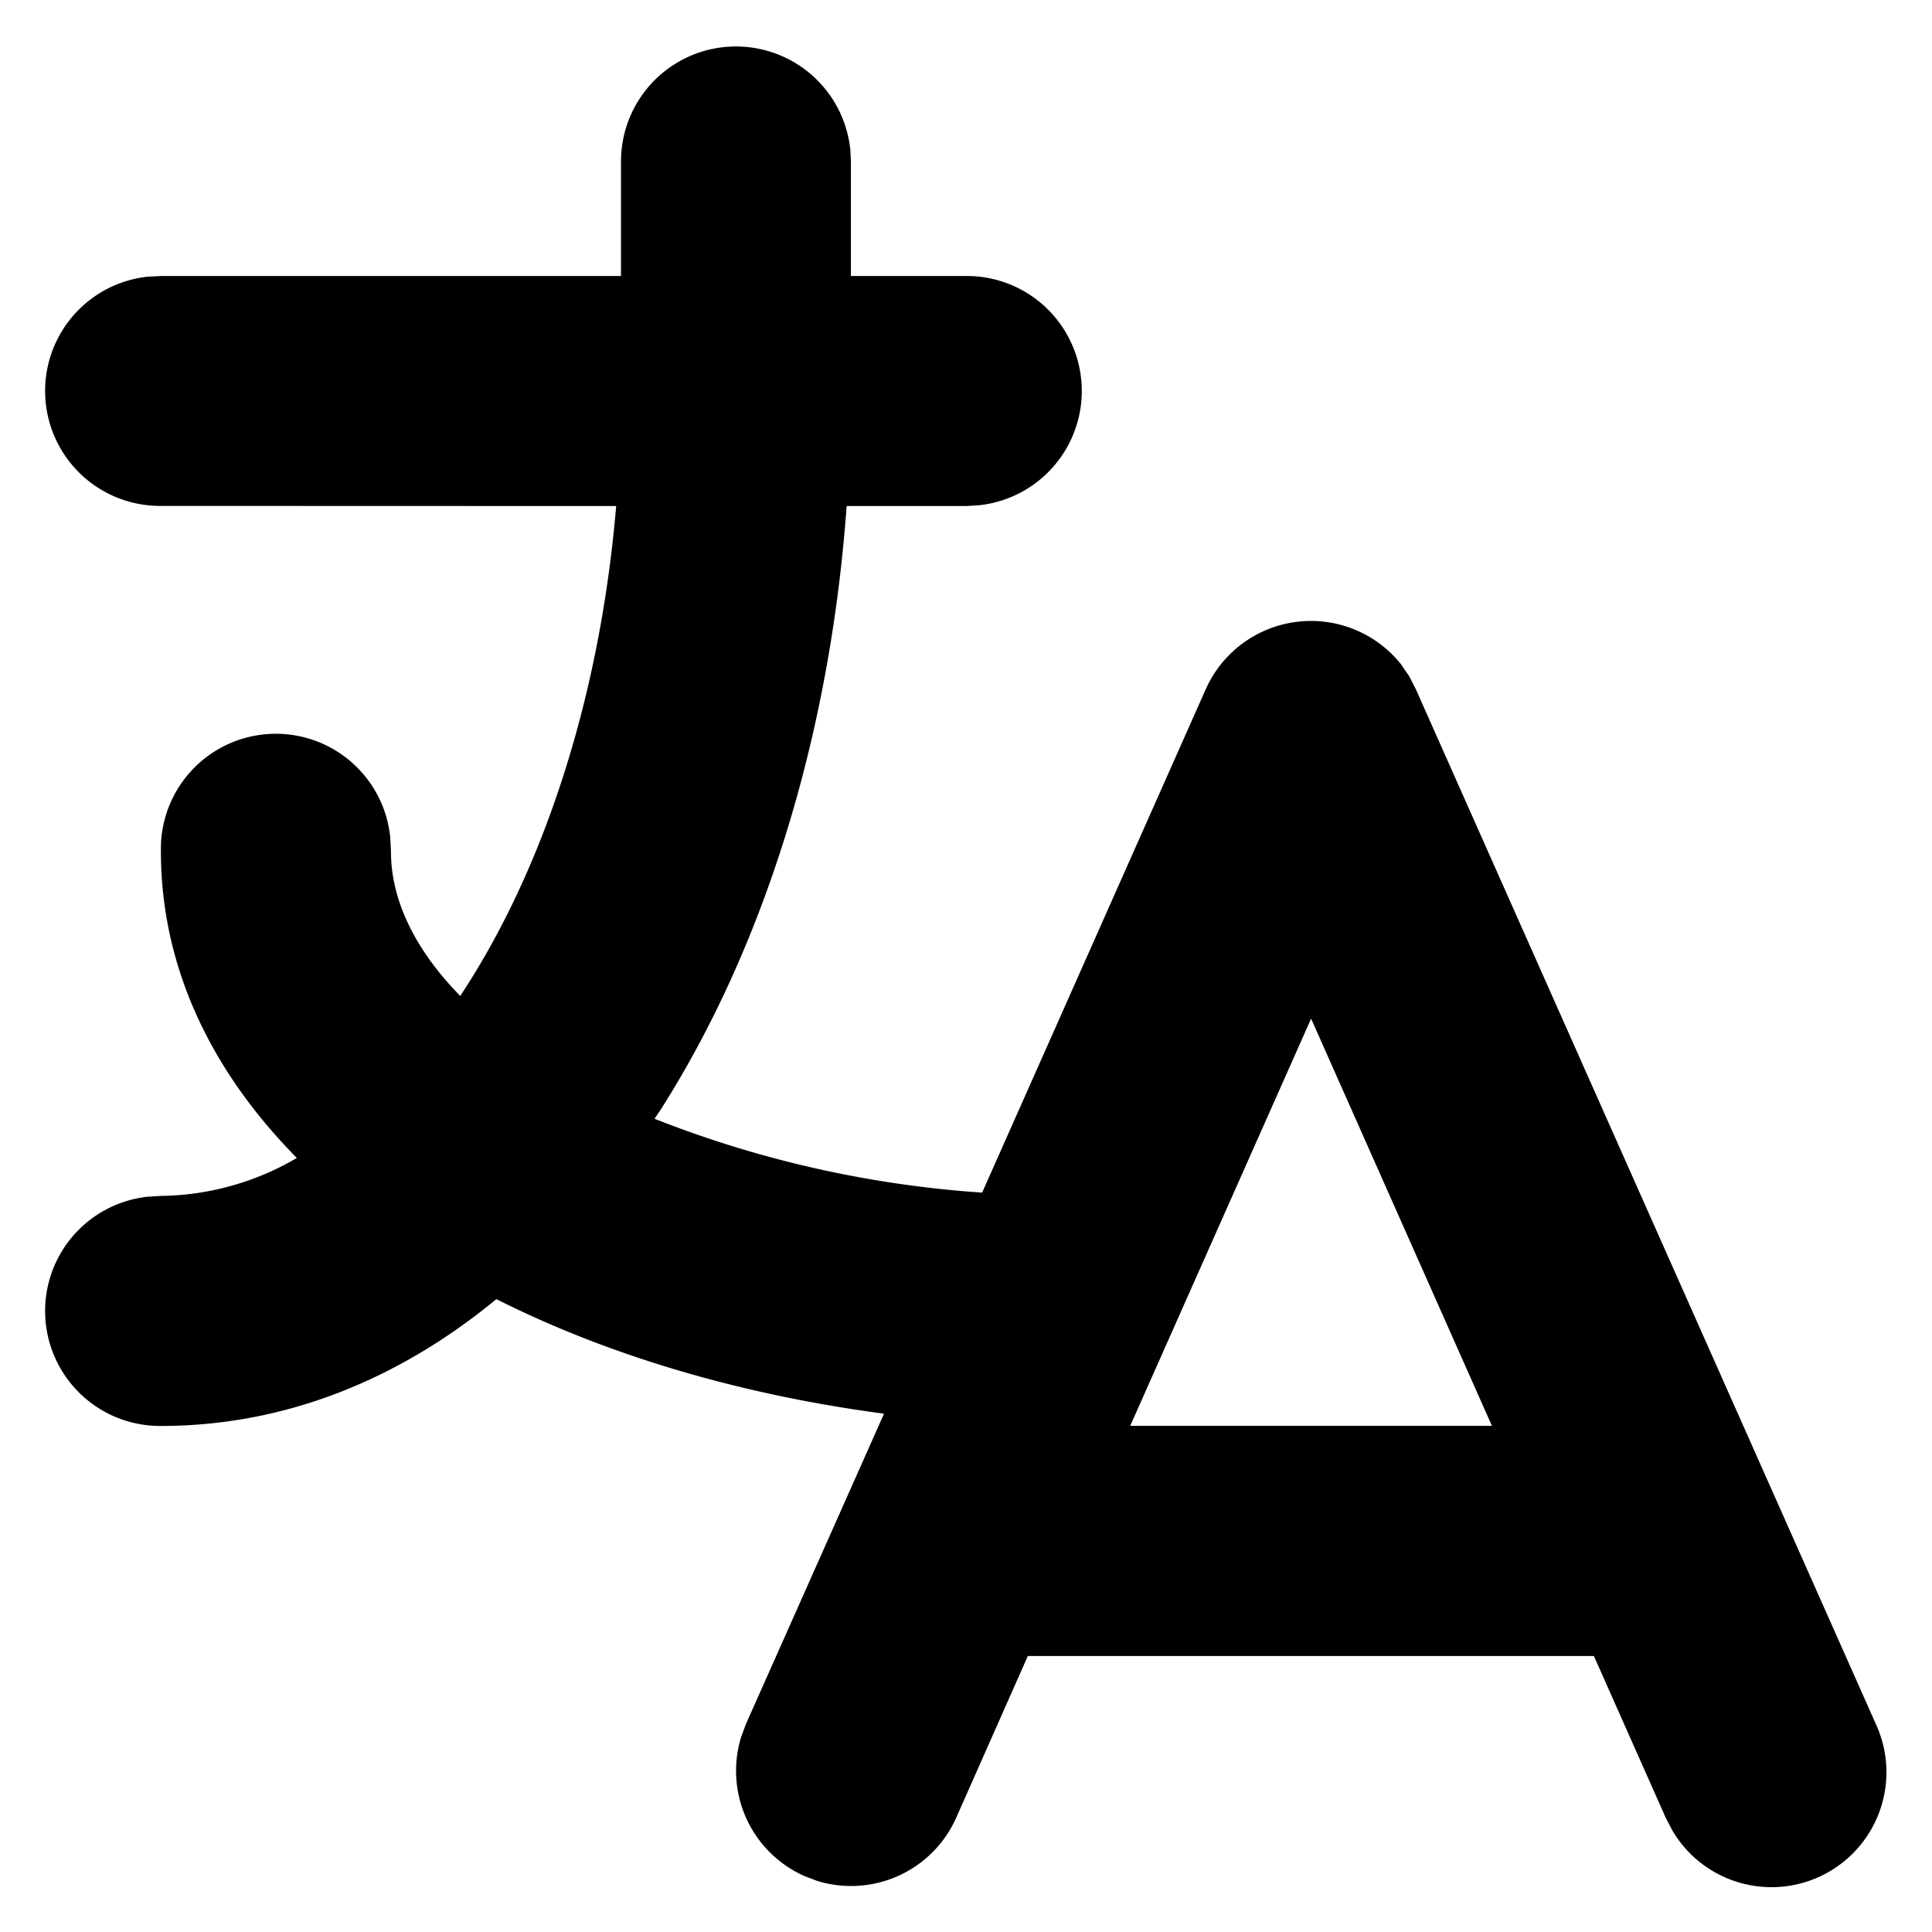 <svg xmlns="http://www.w3.org/2000/svg" width="14" height="14" fill="currentColor" viewBox="0 0 14 14">
  <path fill-rule="evenodd" d="M6.16 1.07a.833.833 0 0 0-1.66.096V2H1.166l-.097.005a.833.833 0 0 0 .097 1.661l3.299.001c-.12 1.422-.542 2.662-1.13 3.55-.323-.33-.503-.69-.502-1.05l-.005-.097a.833.833 0 0 0-1.662.095c-.001.837.36 1.593.985 2.226a1.99 1.99 0 0 1-.985.275l-.097.006a.833.833 0 0 0 .097 1.661c.896 0 1.721-.334 2.431-.919.804.405 1.763.692 2.809.83l-1.001 2.25-.034.092a.834.834 0 0 0 .457 1.008l.091.035a.834.834 0 0 0 1.01-.457L7.448 12h4.102l.52 1.171.045.087a.833.833 0 0 0 1.479-.763l-3.334-7.5-.048-.094-.061-.089a.835.835 0 0 0-1.414.183l-1.62 3.647a7.908 7.908 0 0 1-2.374-.535l.049-.073c.74-1.167 1.222-2.69 1.343-4.367H7l.097-.006A.833.833 0 0 0 7 2h-.834v-.834l-.005-.097ZM9.5 7.383l-1.31 2.949h2.621l-1.31-2.95Z" clip-rule="evenodd"/>
</svg>
